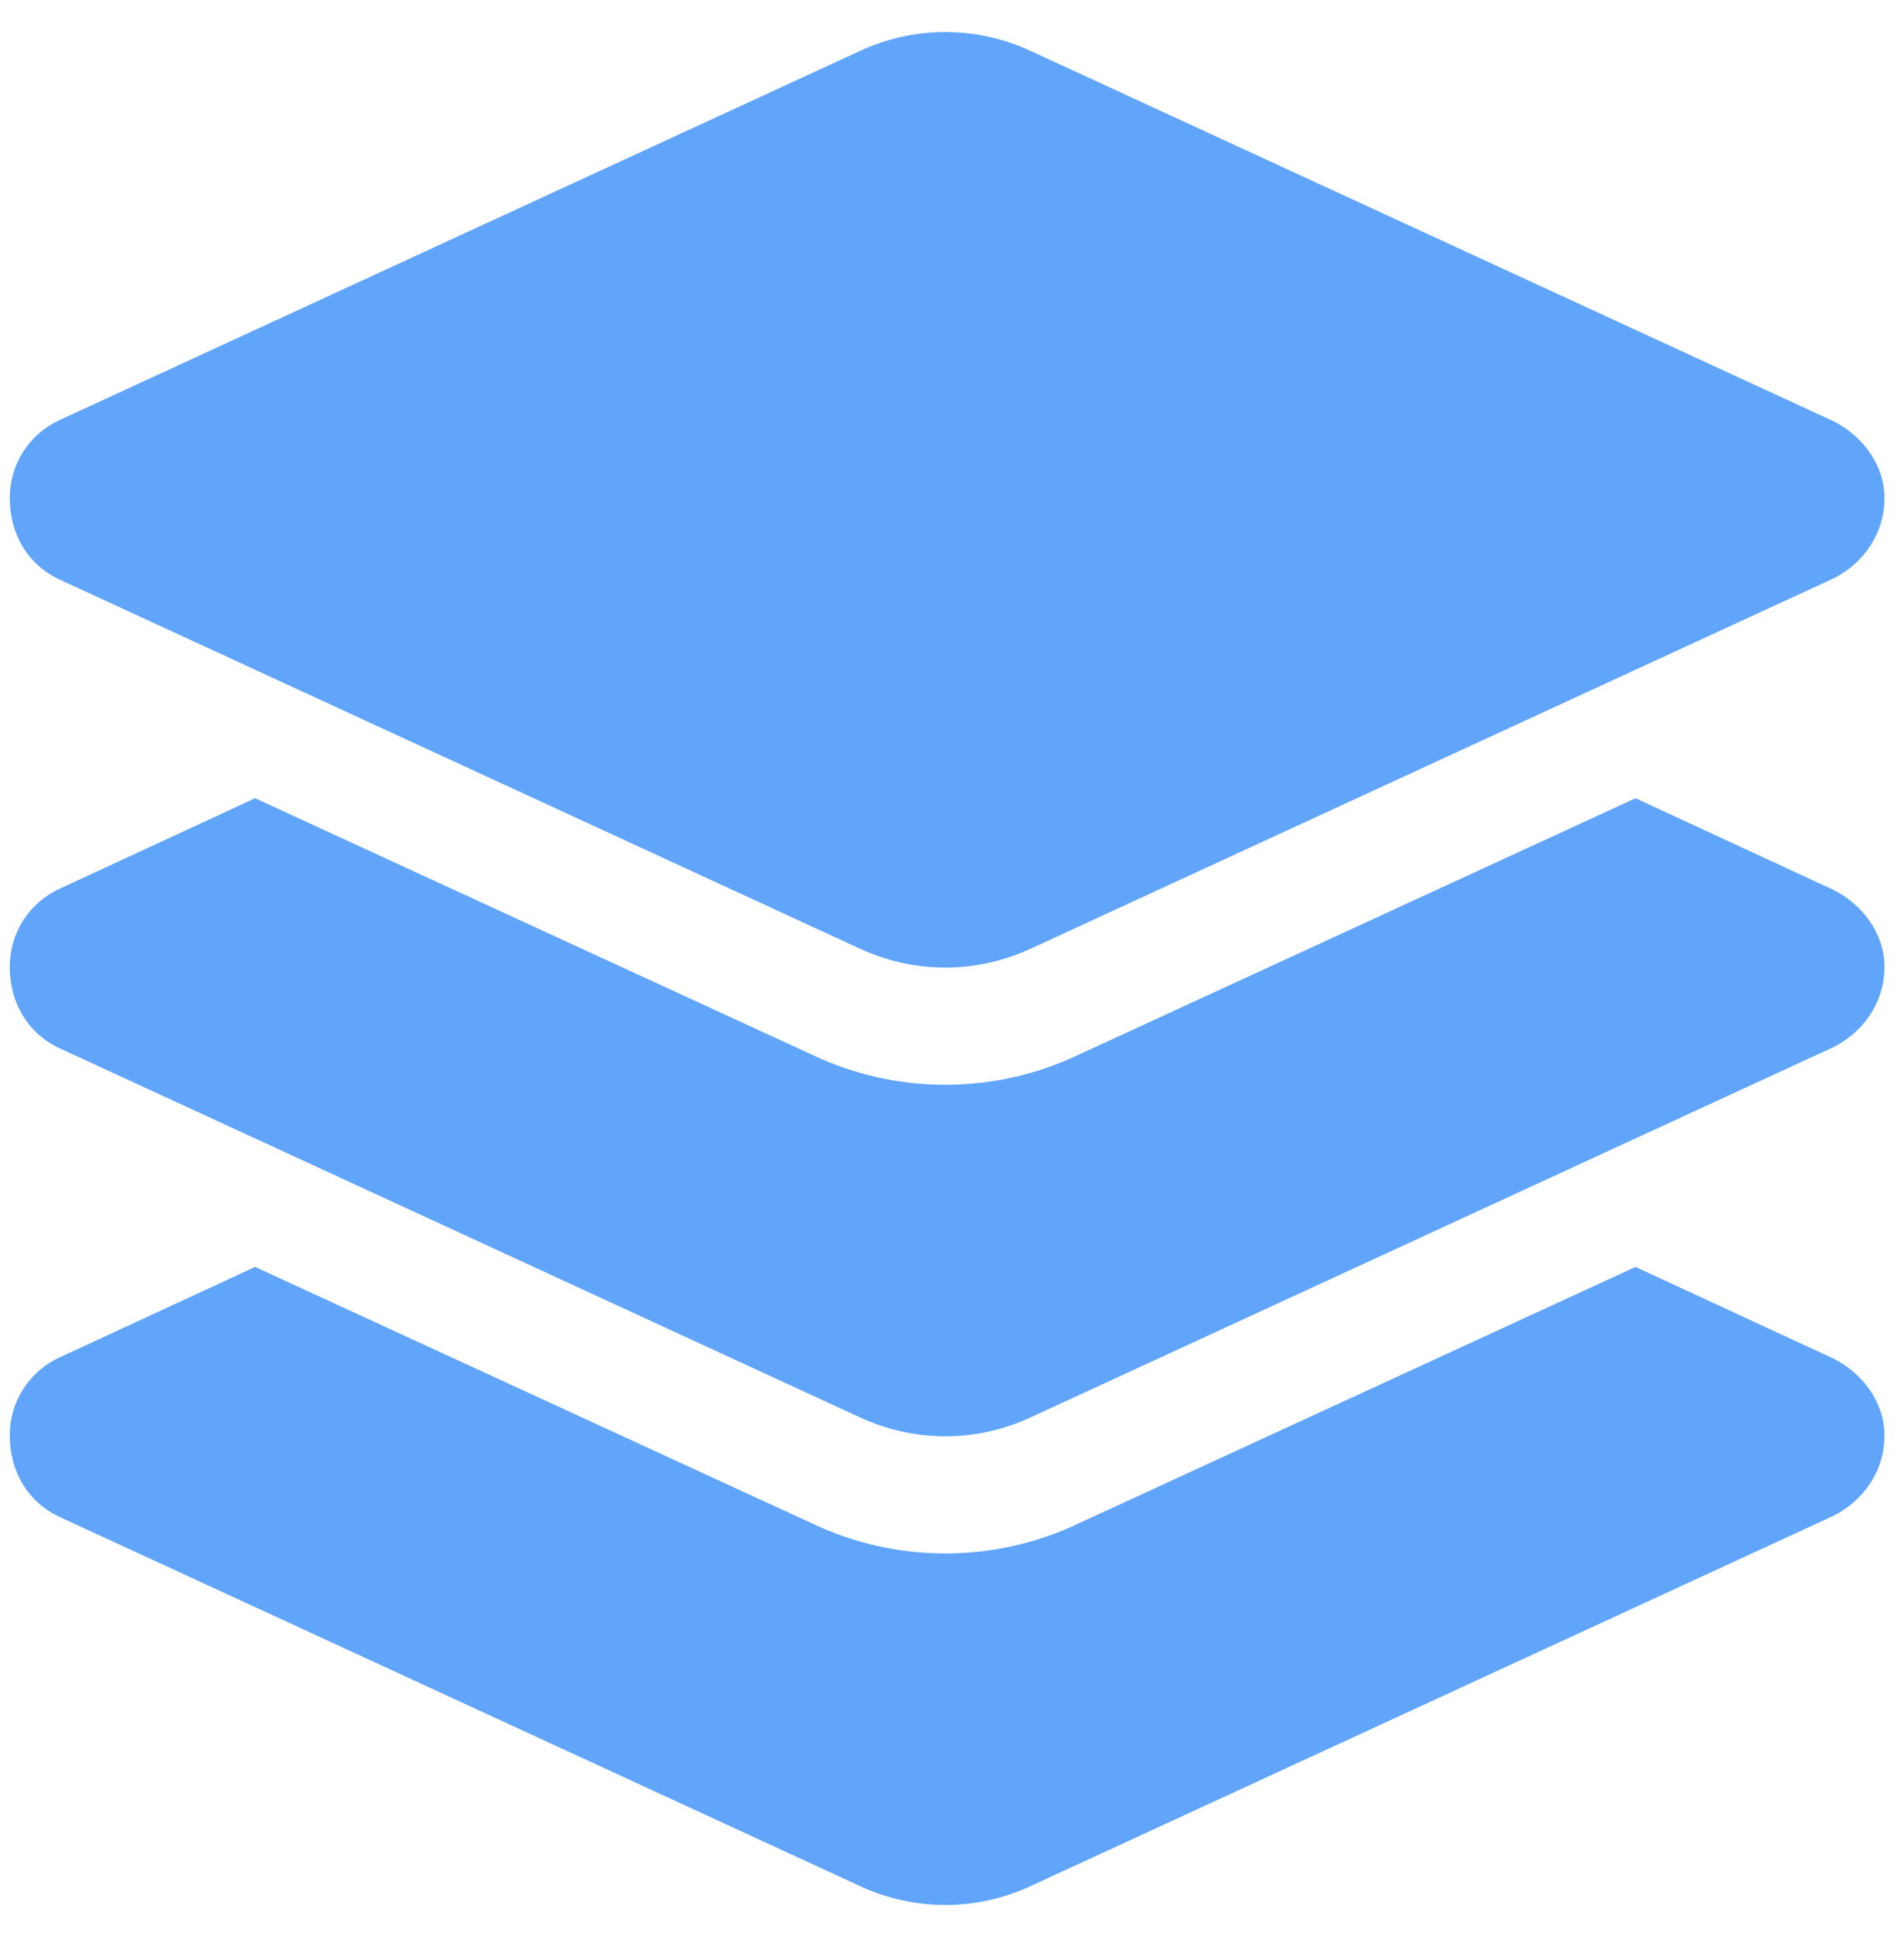 <svg width="65" height="66" viewBox="0 0 65 66" fill="none" xmlns="http://www.w3.org/2000/svg">
<path d="M29.334 1.75C31.209 0.875 33.334 0.875 35.209 1.75L62.584 14.375C63.584 14.875 64.334 15.875 64.334 17C64.334 18.25 63.584 19.25 62.584 19.75L35.209 32.375C33.334 33.25 31.209 33.25 29.334 32.375L1.958 19.75C0.958 19.25 0.333 18.25 0.333 17C0.333 15.875 0.958 14.875 1.958 14.375L29.334 1.75ZM62.584 30.375C63.584 30.875 64.334 31.875 64.334 33C64.334 34.25 63.584 35.25 62.584 35.75L35.209 48.375C33.334 49.25 31.209 49.25 29.334 48.375L1.958 35.75C0.958 35.25 0.333 34.25 0.333 33C0.333 31.875 0.958 30.875 1.958 30.375L8.709 27.25L27.709 36C30.584 37.375 33.959 37.375 36.834 36L55.834 27.25L62.584 30.375ZM36.834 52L55.834 43.25L62.584 46.375C63.584 46.875 64.334 47.875 64.334 49C64.334 50.25 63.584 51.25 62.584 51.75L35.209 64.375C33.334 65.25 31.209 65.25 29.334 64.375L1.958 51.75C0.958 51.25 0.333 50.25 0.333 49C0.333 47.875 0.958 46.875 1.958 46.375L8.709 43.25L27.709 52C30.584 53.375 33.959 53.375 36.834 52Z" fill="#60A5FA"/>
</svg>
